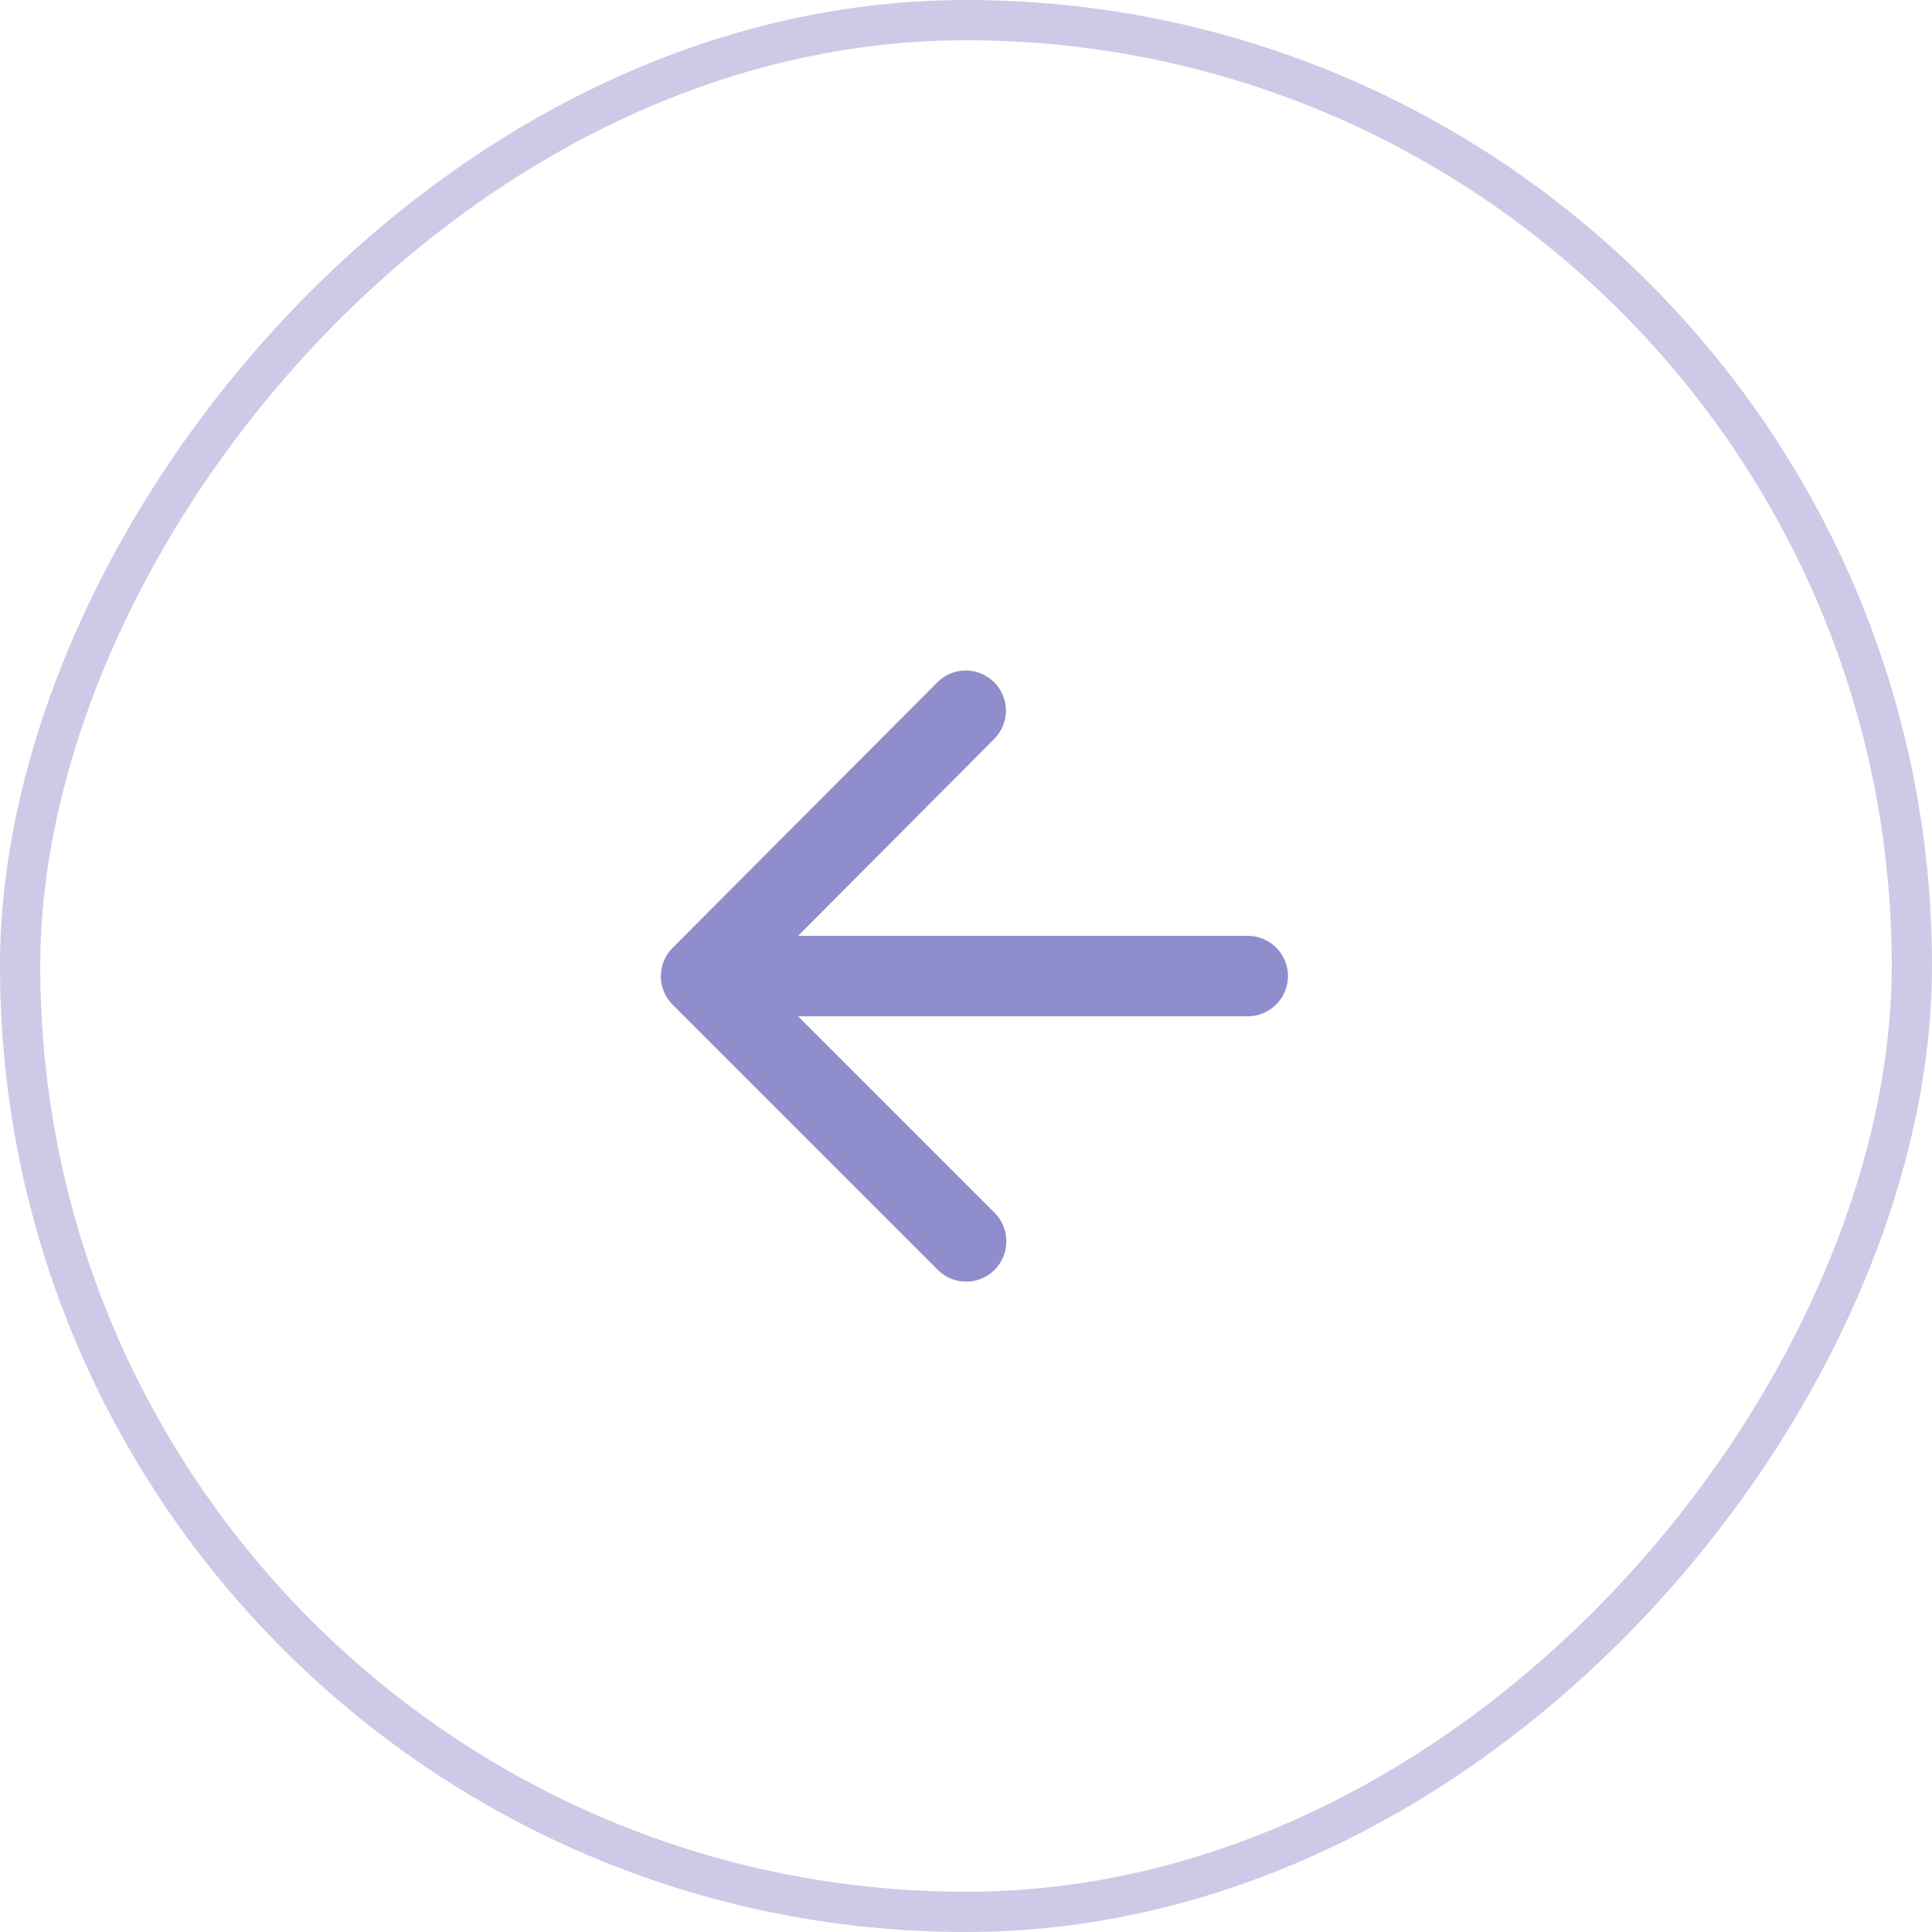 <svg width="48" height="48" viewBox="0 0 48 48" fill="none" xmlns="http://www.w3.org/2000/svg">
<rect x="-0.5" y="0.5" width="47" height="47" rx="23.5" transform="matrix(-1 0 0 1 47 0)" stroke="#CCCAE7"/>
<path d="M31 25.25H19.83L24.71 30.13C25.1 30.52 25.1 31.16 24.71 31.55C24.32 31.94 23.69 31.94 23.3 31.55L16.71 24.96C16.617 24.868 16.544 24.758 16.494 24.637C16.443 24.516 16.418 24.386 16.418 24.255C16.418 24.124 16.443 23.995 16.494 23.874C16.544 23.753 16.617 23.643 16.71 23.55L23.29 16.95C23.383 16.858 23.492 16.784 23.613 16.734C23.734 16.684 23.864 16.658 23.995 16.658C24.126 16.658 24.256 16.684 24.377 16.734C24.497 16.784 24.607 16.858 24.7 16.95C24.793 17.043 24.866 17.153 24.916 17.274C24.966 17.395 24.992 17.524 24.992 17.655C24.992 17.786 24.966 17.916 24.916 18.037C24.866 18.158 24.793 18.268 24.7 18.36L19.83 23.25H31C31.55 23.25 32 23.7 32 24.25C32 24.8 31.55 25.25 31 25.25Z" fill="#908DCC"/>
</svg>
